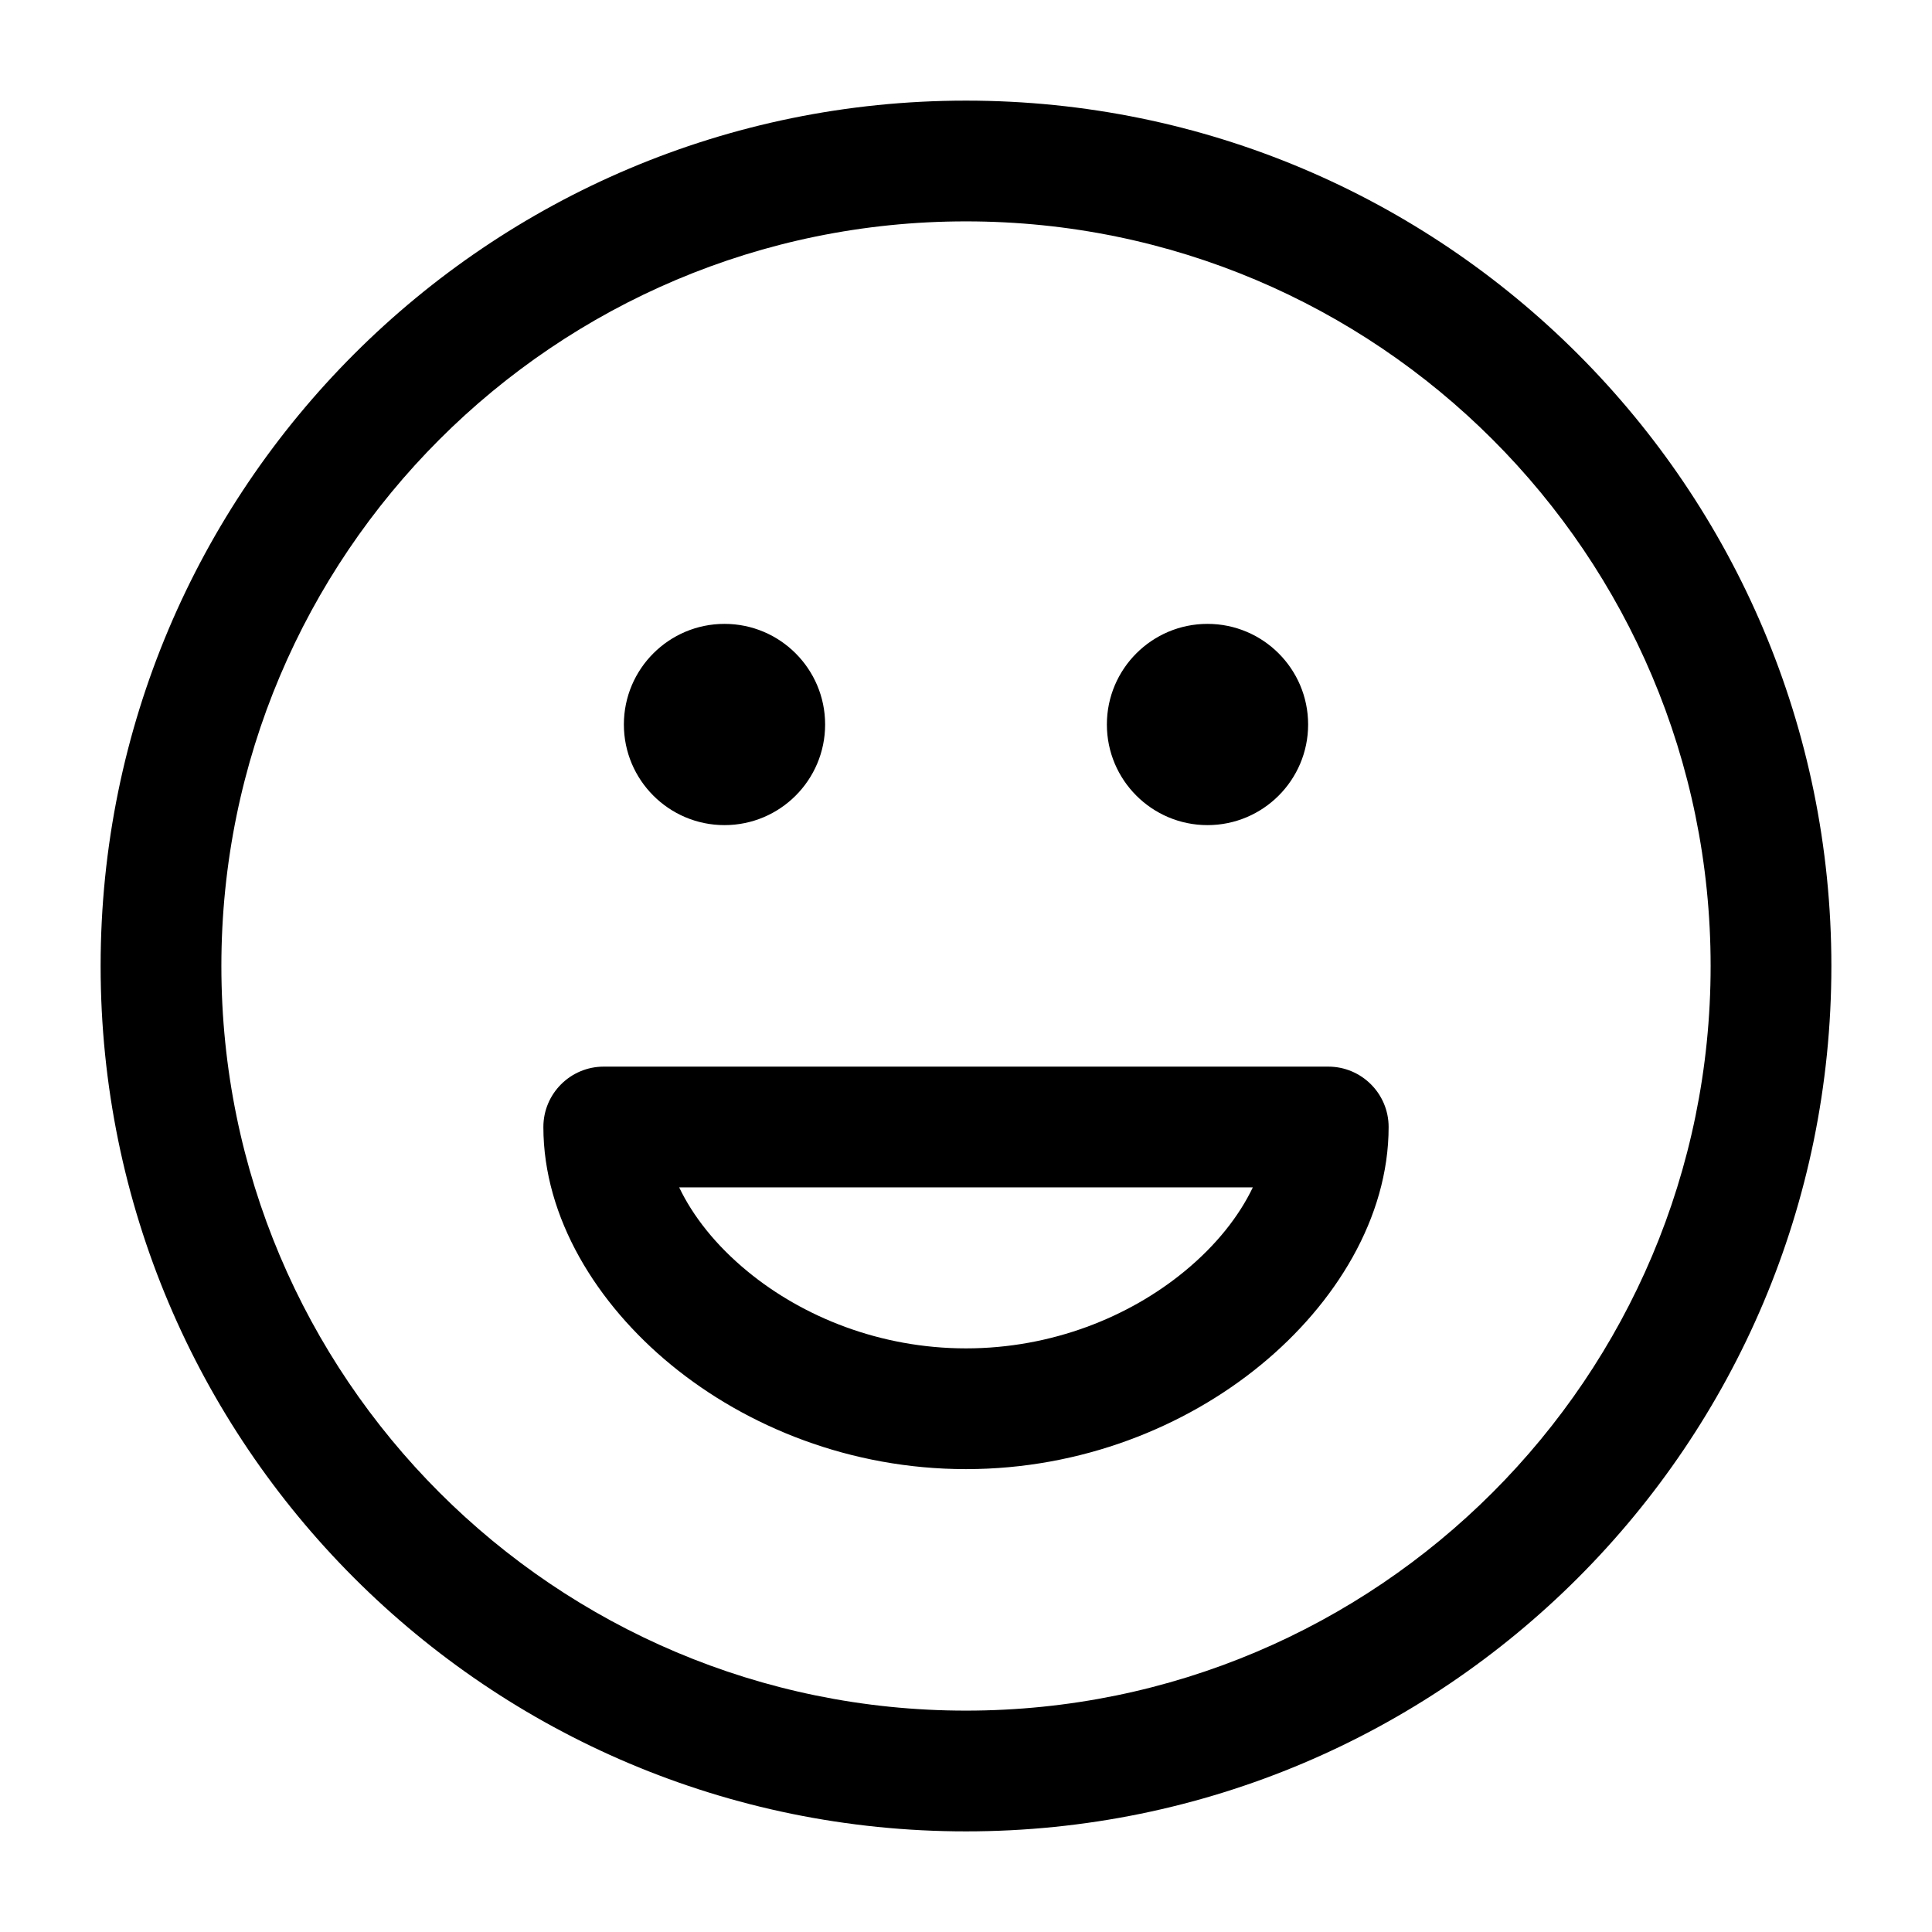 <svg width="24" height="24" viewBox="0 0 24 24" fill="none" xmlns="http://www.w3.org/2000/svg">
<path d="M12 2.75C6.891 2.75 2.75 6.891 2.75 12C2.75 17.109 6.891 21.25 12 21.25C17.109 21.25 21.25 17.109 21.25 12C21.25 6.891 17.109 2.75 12 2.75ZM1.25 12C1.25 6.063 6.063 1.25 12 1.25C17.937 1.25 22.75 6.063 22.75 12C22.75 17.937 17.937 22.75 12 22.75C6.063 22.75 1.25 17.937 1.25 12ZM7.75 9C7.75 8.31 8.31 7.75 9 7.75C9.69 7.75 10.25 8.31 10.25 9C10.25 9.69 9.69 10.25 9 10.25C8.31 10.25 7.75 9.69 7.75 9ZM13.75 9C13.75 8.31 14.31 7.75 15 7.75C15.69 7.75 16.25 8.31 16.25 9C16.25 9.69 15.69 10.25 15 10.25C14.31 10.25 13.75 9.69 13.75 9ZM6.75 14C6.75 13.586 7.086 13.25 7.5 13.25H16.5C16.914 13.25 17.25 13.586 17.25 14C17.25 15.127 16.588 16.196 15.663 16.955C14.724 17.726 13.432 18.25 12 18.25C10.568 18.25 9.276 17.726 8.337 16.955C7.412 16.196 6.75 15.127 6.75 14ZM8.437 14.75C8.605 15.102 8.887 15.466 9.288 15.795C9.973 16.358 10.932 16.75 12 16.75C13.068 16.75 14.027 16.358 14.712 15.795C15.113 15.466 15.395 15.102 15.563 14.75H8.437Z" fill="black"/>
</svg>
